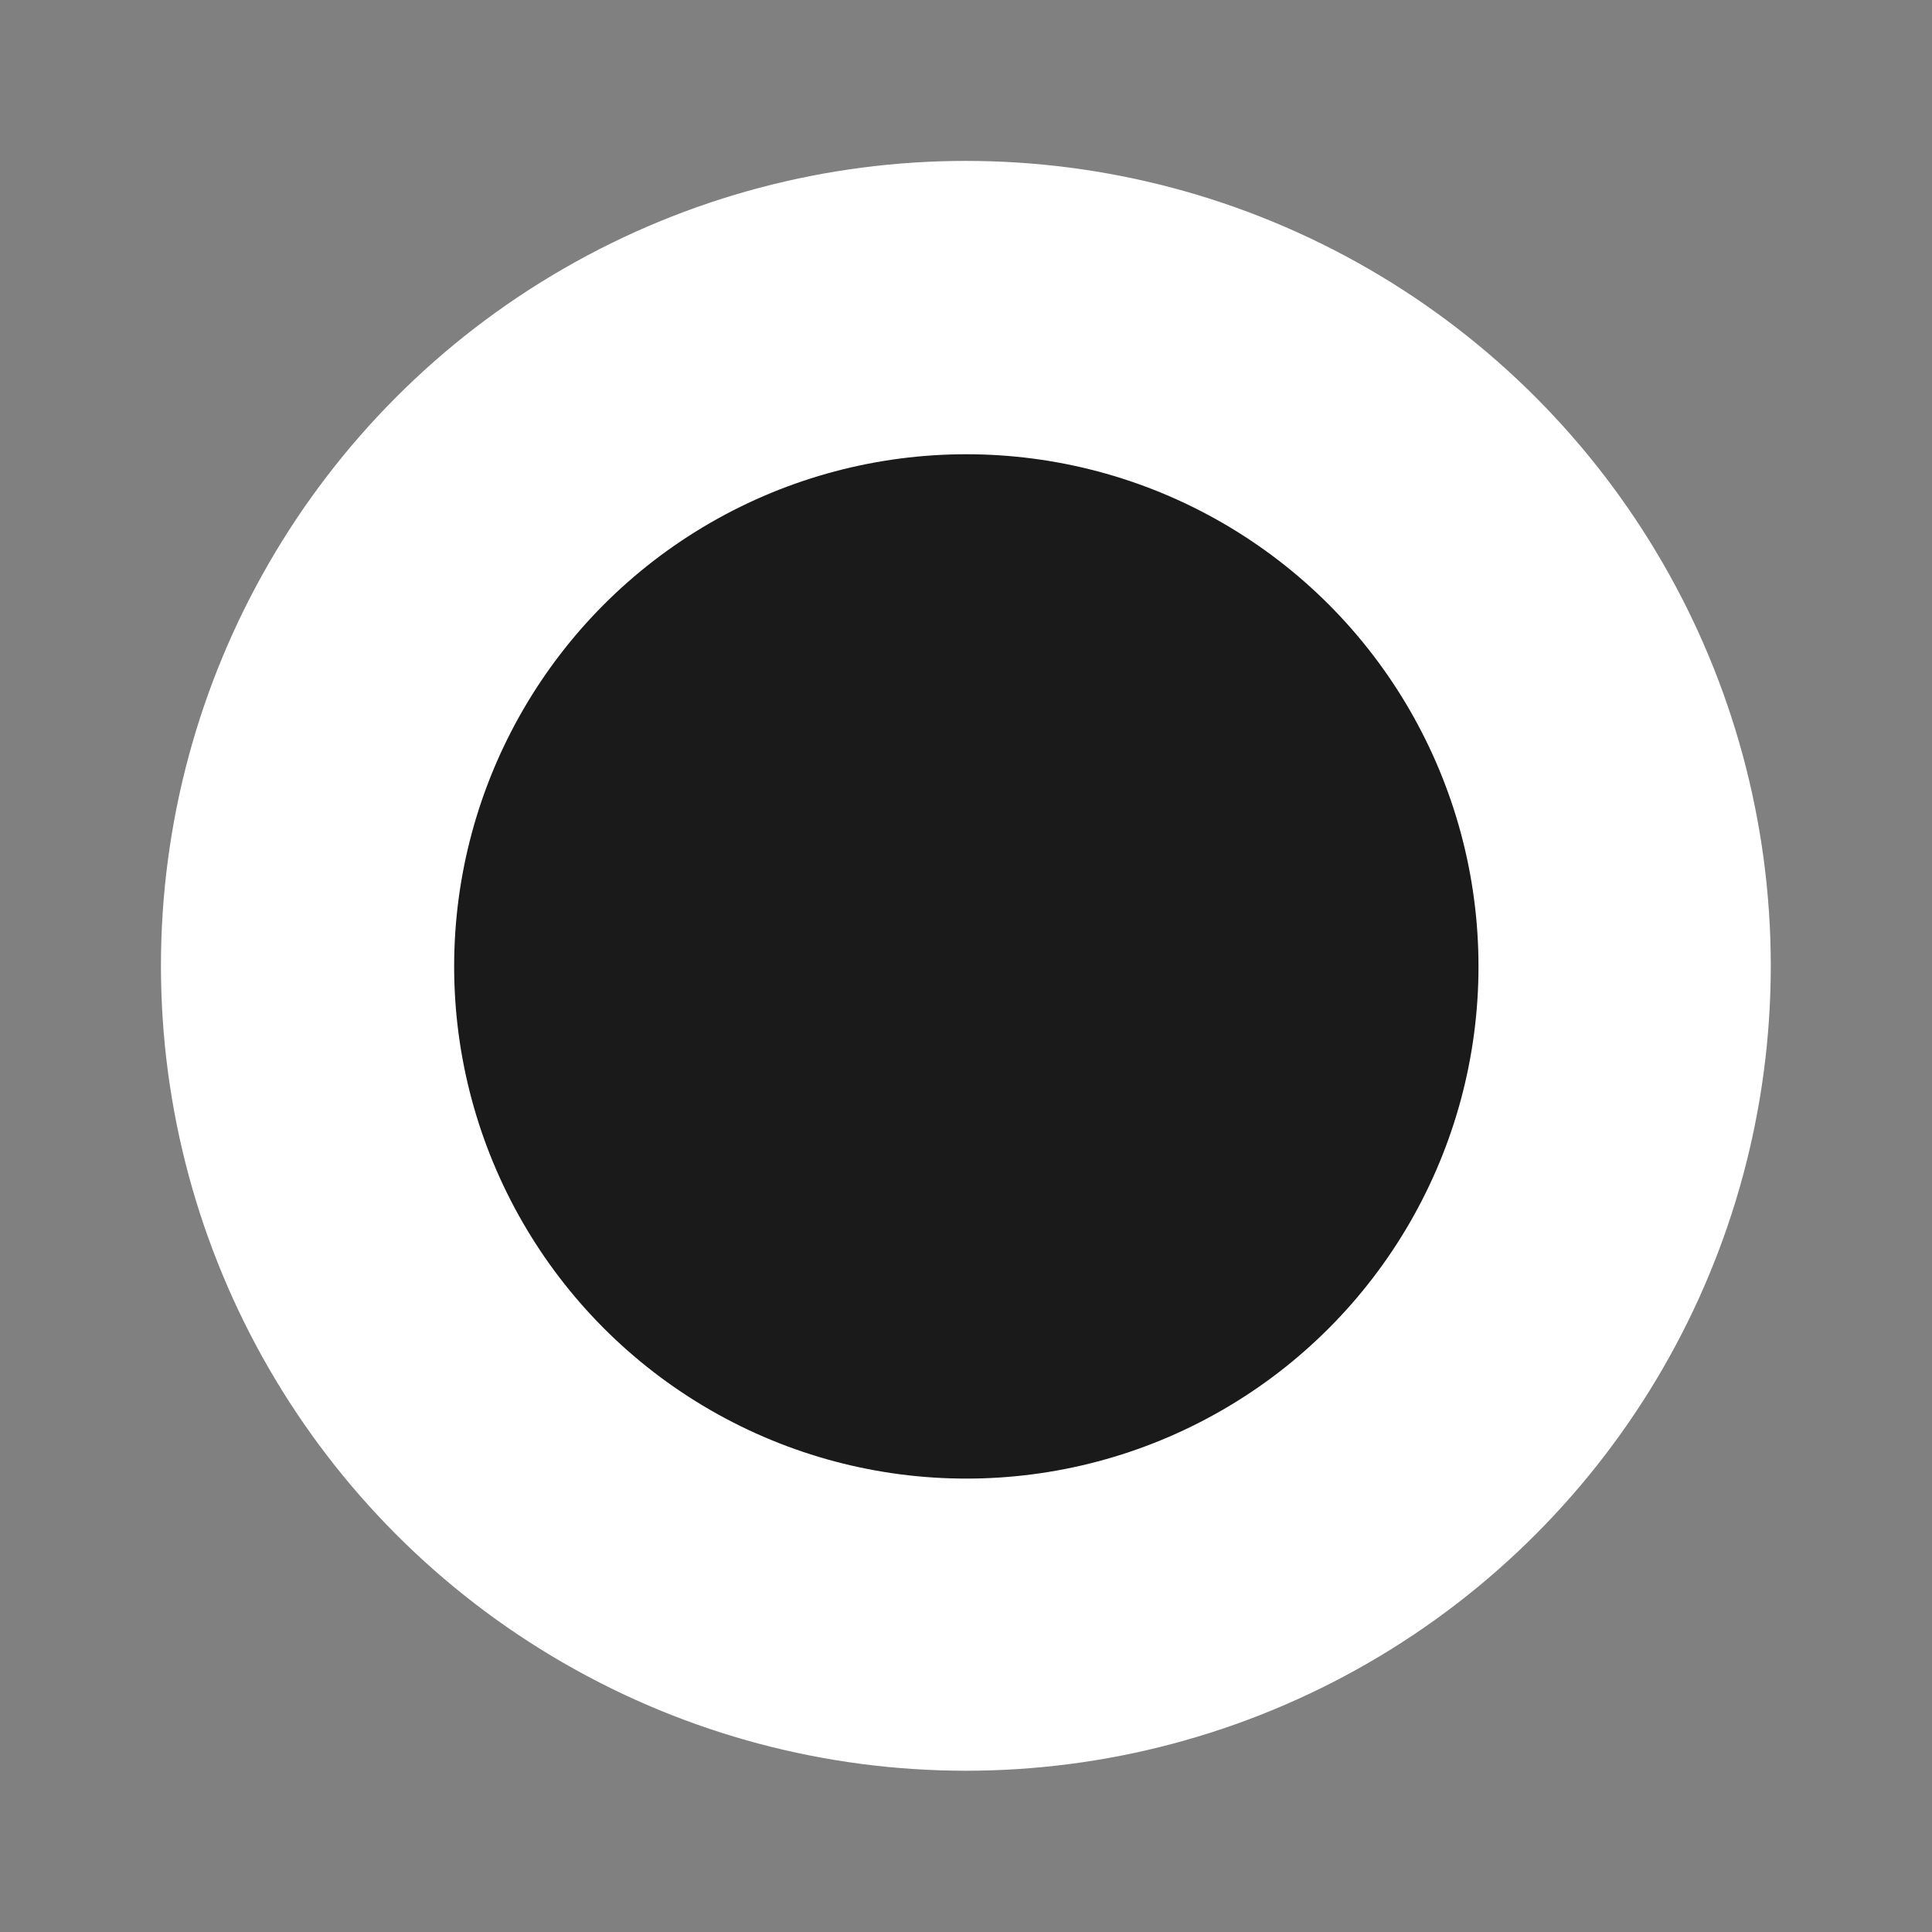 <?xml version="1.0" encoding="UTF-8" standalone="no"?>
<!DOCTYPE svg PUBLIC "-//W3C//DTD SVG 1.1//EN" "http://www.w3.org/Graphics/SVG/1.1/DTD/svg11.dtd">
<svg width="100%" height="100%" viewBox="0 0 300 300" version="1.1" xmlns="http://www.w3.org/2000/svg" xmlns:xlink="http://www.w3.org/1999/xlink" xml:space="preserve" xmlns:serif="http://www.serif.com/" style="fill-rule:evenodd;clip-rule:evenodd;stroke-linejoin:round;stroke-miterlimit:2;">
    <rect x="0" y="0" width="300" height="300" fill="#808080" stroke="none"/>
    <rect id="Artboard1" x="0" y="0" width="300" height="300" style="fill:none;"/>
    <g id="Artboard11" serif:id="Artboard1">
        <g transform="matrix(1.515,0,0,1.515,-59.849,-126.515)">
            <circle cx="138.5" cy="182.5" r="82.5" style="fill:white;"/>
        </g>
        <g transform="matrix(0.964,0,0,0.964,16.536,-25.864)">
            <circle cx="138.5" cy="182.5" r="82.5" style="fill:rgb(26,26,26);"/>
        </g>
    </g>
</svg>
